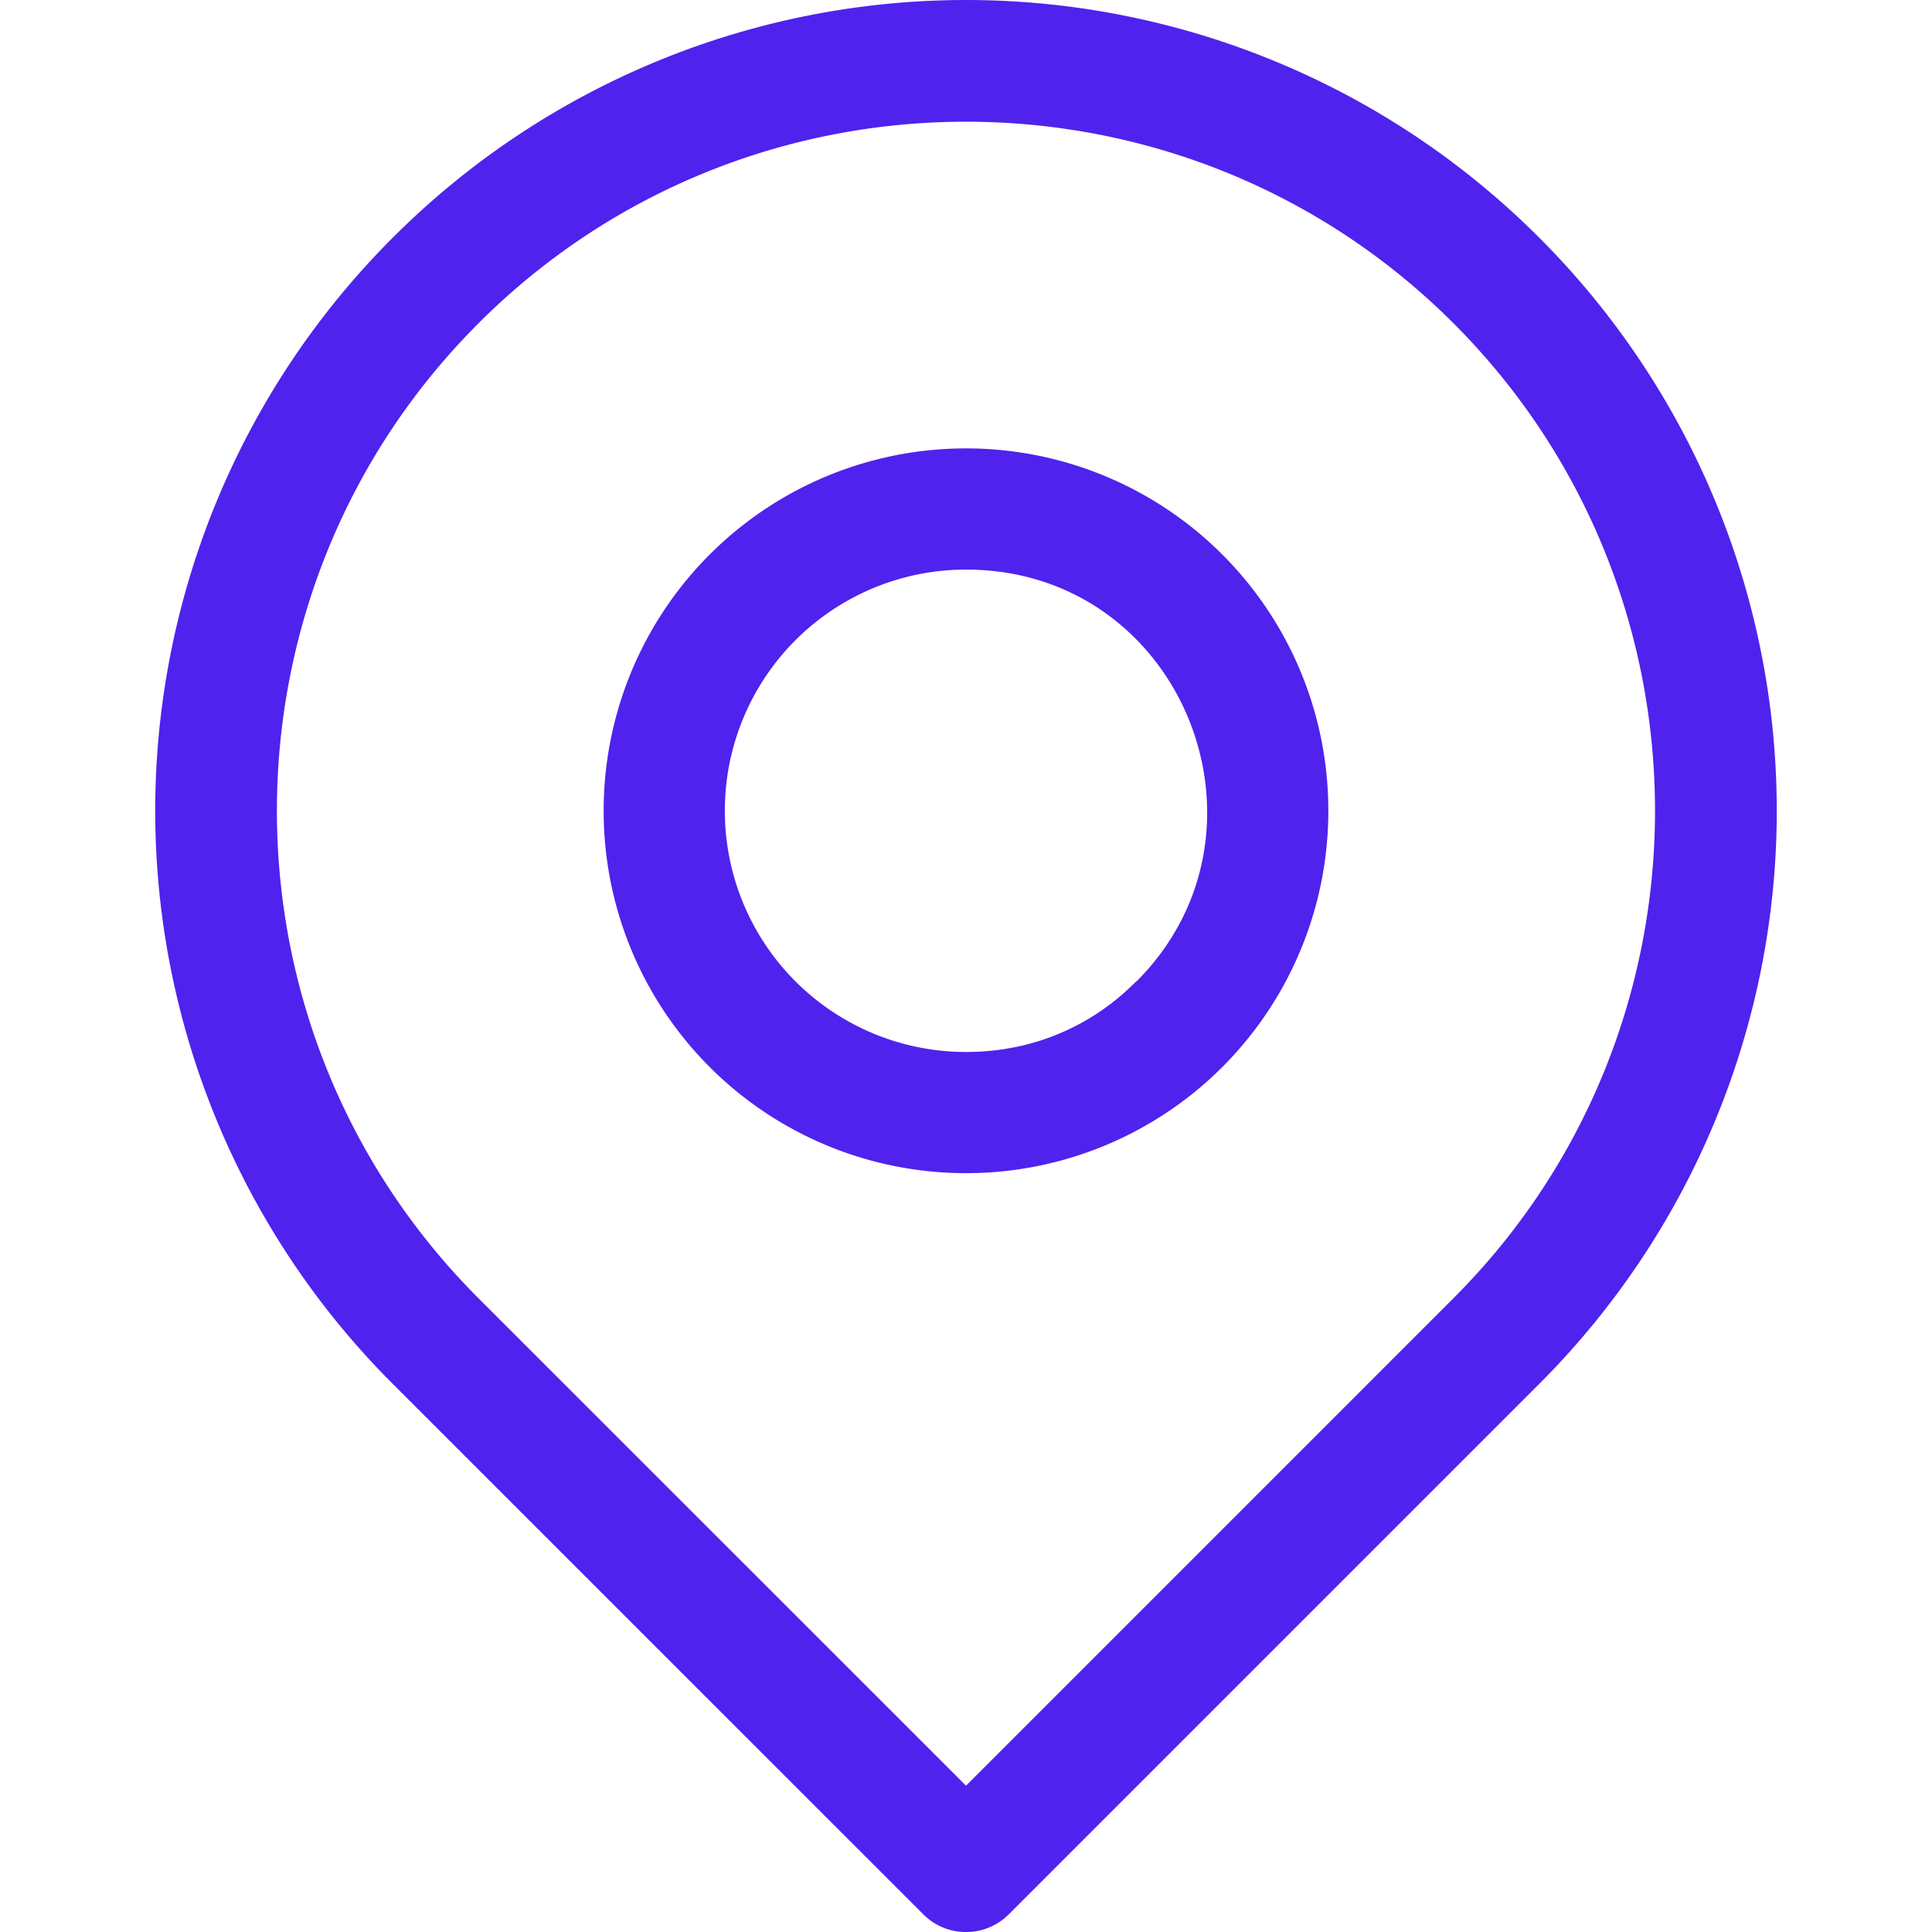 <svg width="22" height="22" fill="none" xmlns="http://www.w3.org/2000/svg"><g clip-path="url(#clip0)" fill="#5022ED"><path d="M17.527 2.706a9.225 9.225 0 00-13.054 0 9.225 9.225 0 000 13.053l6.04 6.039c.269.27.705.27.975 0l6.039-6.039a9.225 9.225 0 000-13.053zm-.976 12.077L11 20.334l-5.551-5.55c-3.061-3.062-3.061-8.042 0-11.103 3.06-3.06 8.041-3.06 11.102 0 3.06 3.061 3.06 8.042 0 11.102z"/><path d="M11 5.106a4.124 4.124 0 00-4.126 4.127A4.124 4.124 0 0011 13.359a4.124 4.124 0 004.126-4.126A4.124 4.124 0 0011 5.106zm1.942 6.069c-.026 0-.677.804-1.942.804a2.745 2.745 0 01-2.746-2.746A2.745 2.745 0 0111 6.486c2.466 0 3.65 2.98 1.942 4.689z"/></g><defs><clipPath id="clip0"><path fill="#fff" d="M0 0h22v22H0z"/></clipPath></defs></svg>
